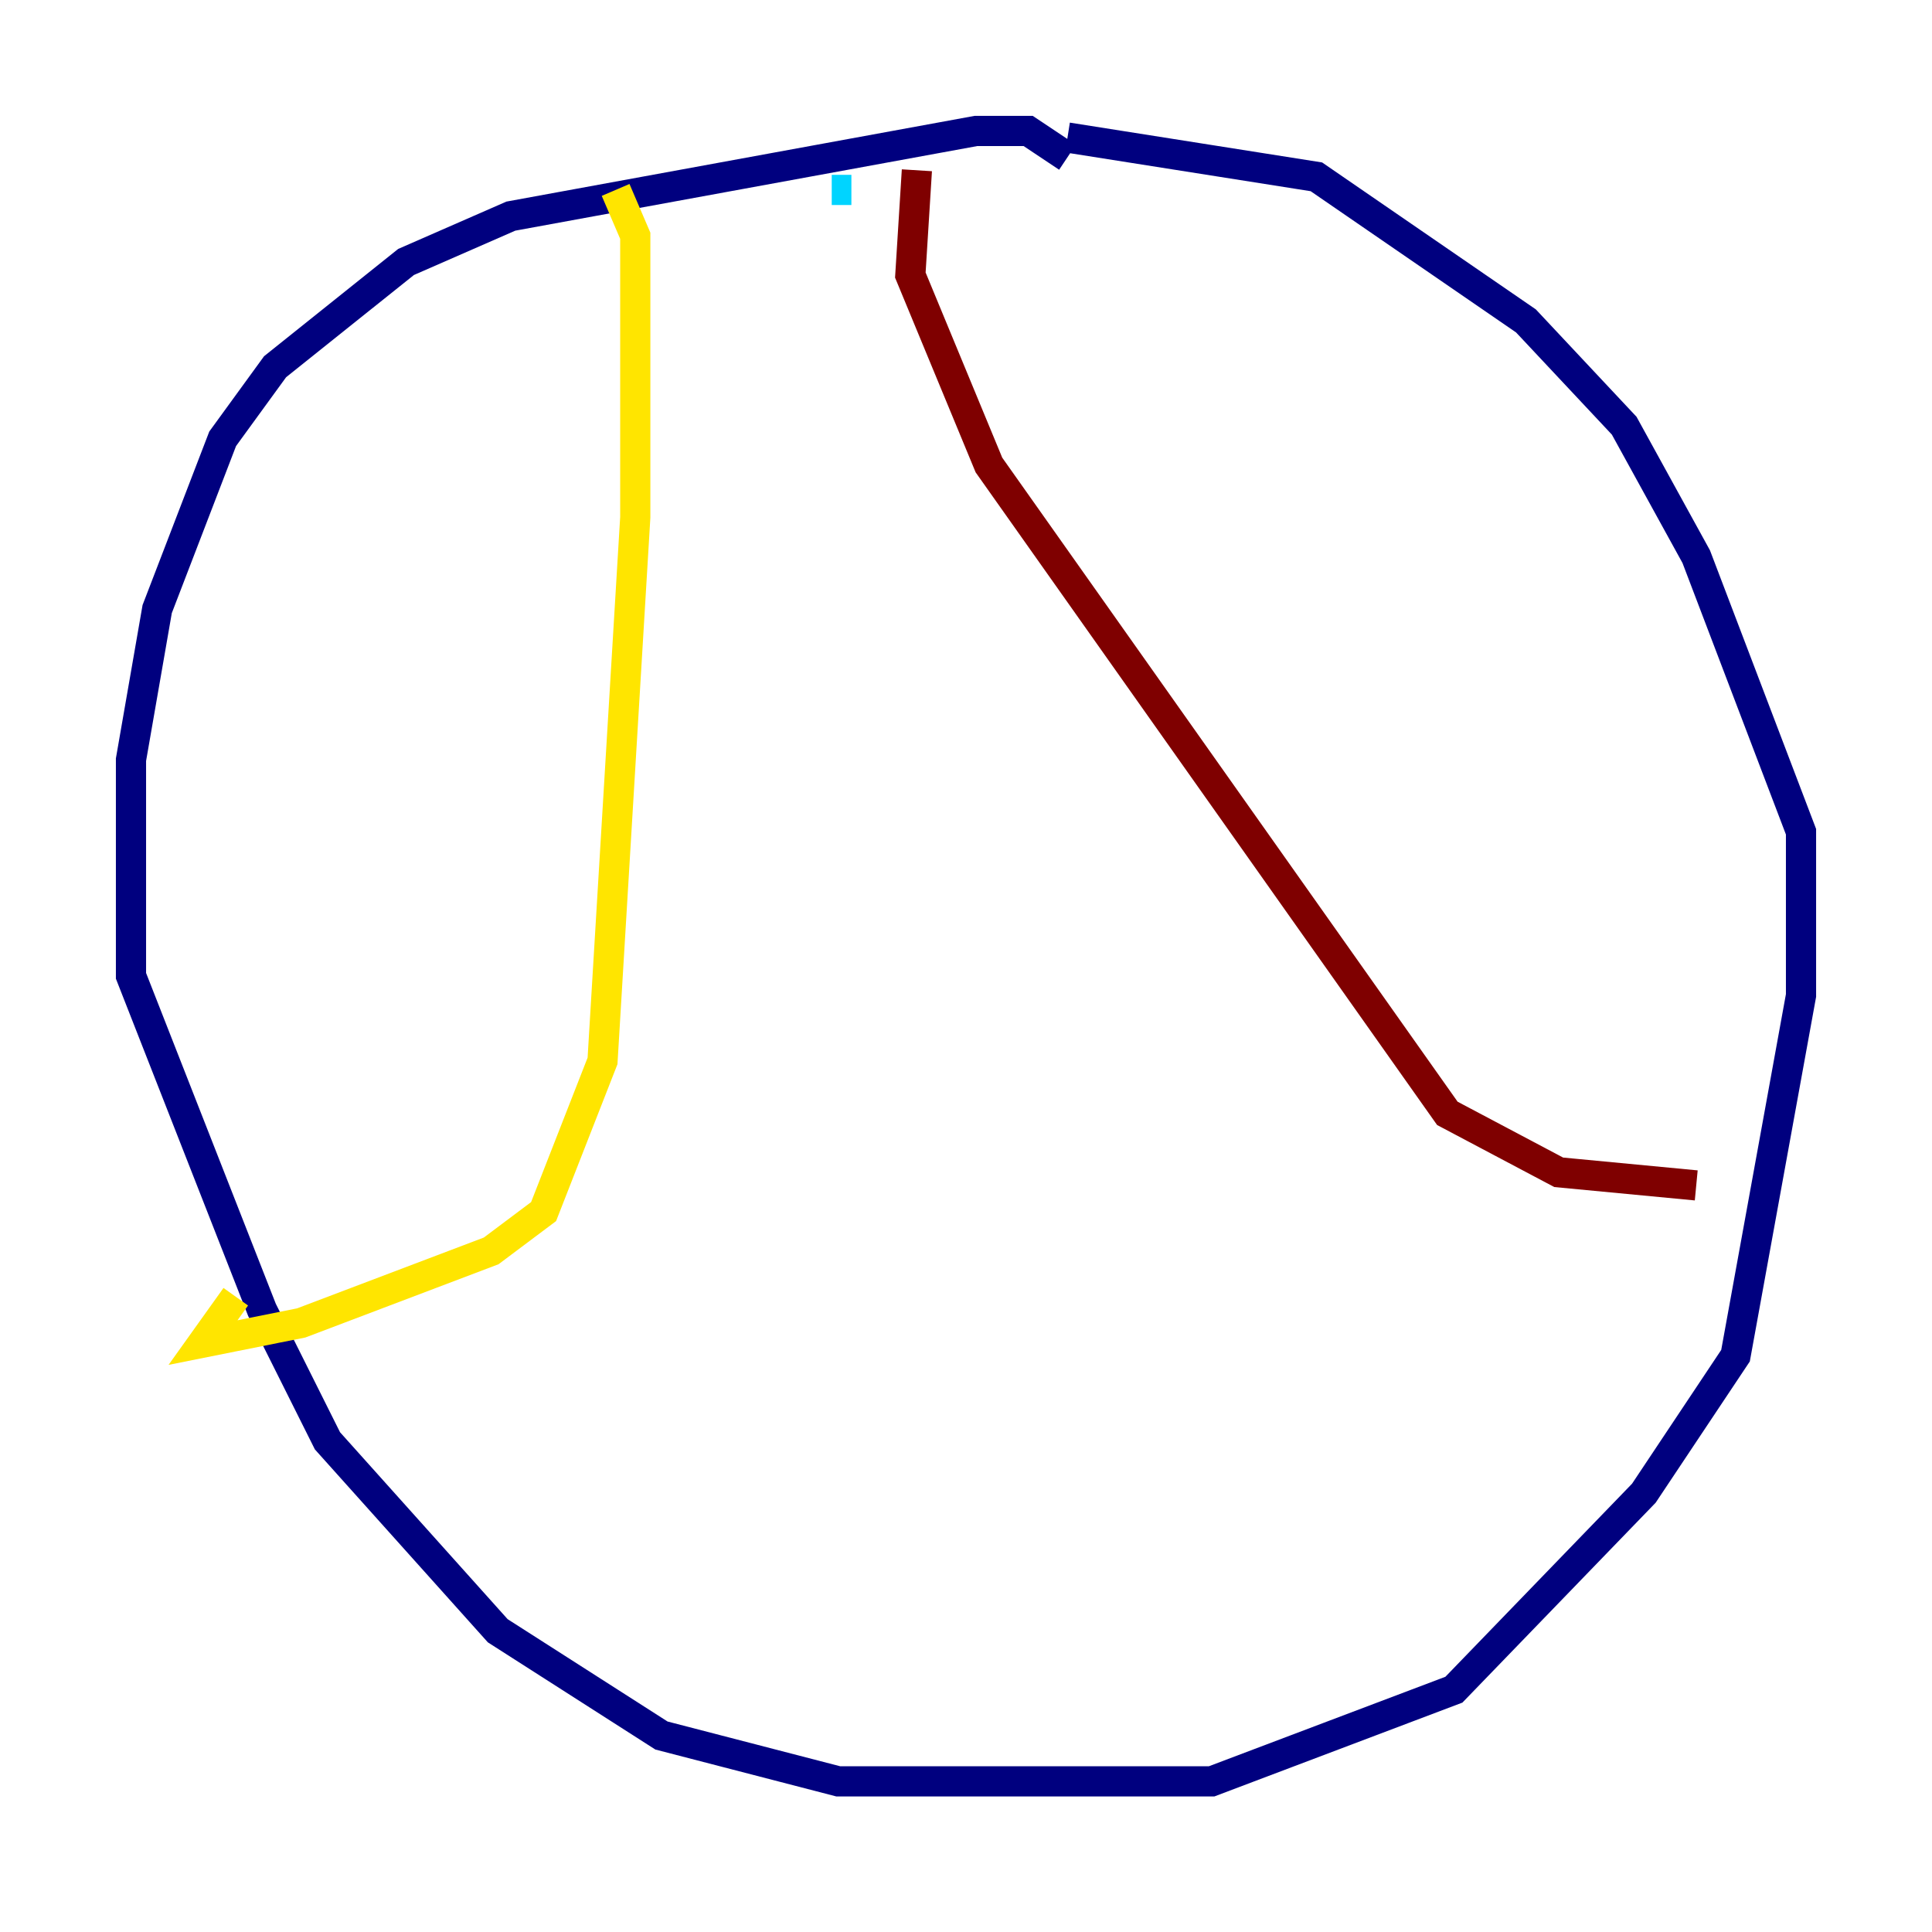 <?xml version="1.0" encoding="utf-8" ?>
<svg baseProfile="tiny" height="128" version="1.2" viewBox="0,0,128,128" width="128" xmlns="http://www.w3.org/2000/svg" xmlns:ev="http://www.w3.org/2001/xml-events" xmlns:xlink="http://www.w3.org/1999/xlink"><defs /><polyline fill="none" points="70.725,10.414 68.122,8.678 64.651,8.678 33.844,14.319 26.902,17.356 18.224,24.298 14.752,29.071 10.414,40.352 8.678,50.332 8.678,64.651 17.356,86.78 21.695,95.458 32.976,108.041 43.824,114.983 55.539,118.02 80.271,118.02 96.325,111.946 108.909,98.929 114.983,89.817 119.322,65.953 119.322,55.105 112.38,36.881 107.607,28.203 101.098,21.261 87.214,11.715 70.725,9.112" stroke="#00007f" stroke-width="2" /><polyline fill="none" points="56.407,12.583 55.105,12.583" stroke="#00d4ff" stroke-width="2" /><polyline fill="none" points="40.786,12.583 42.088,15.62 42.088,34.278 39.919,70.291 36.014,80.271 32.542,82.875 19.959,87.647 13.451,88.949 15.62,85.912" stroke="#ffe500" stroke-width="2" /><polyline fill="none" points="60.746,11.281 60.312,18.224 65.519,30.807 95.891,73.763 103.268,77.668 112.38,78.536" stroke="#7f0000" stroke-width="2" /></svg>